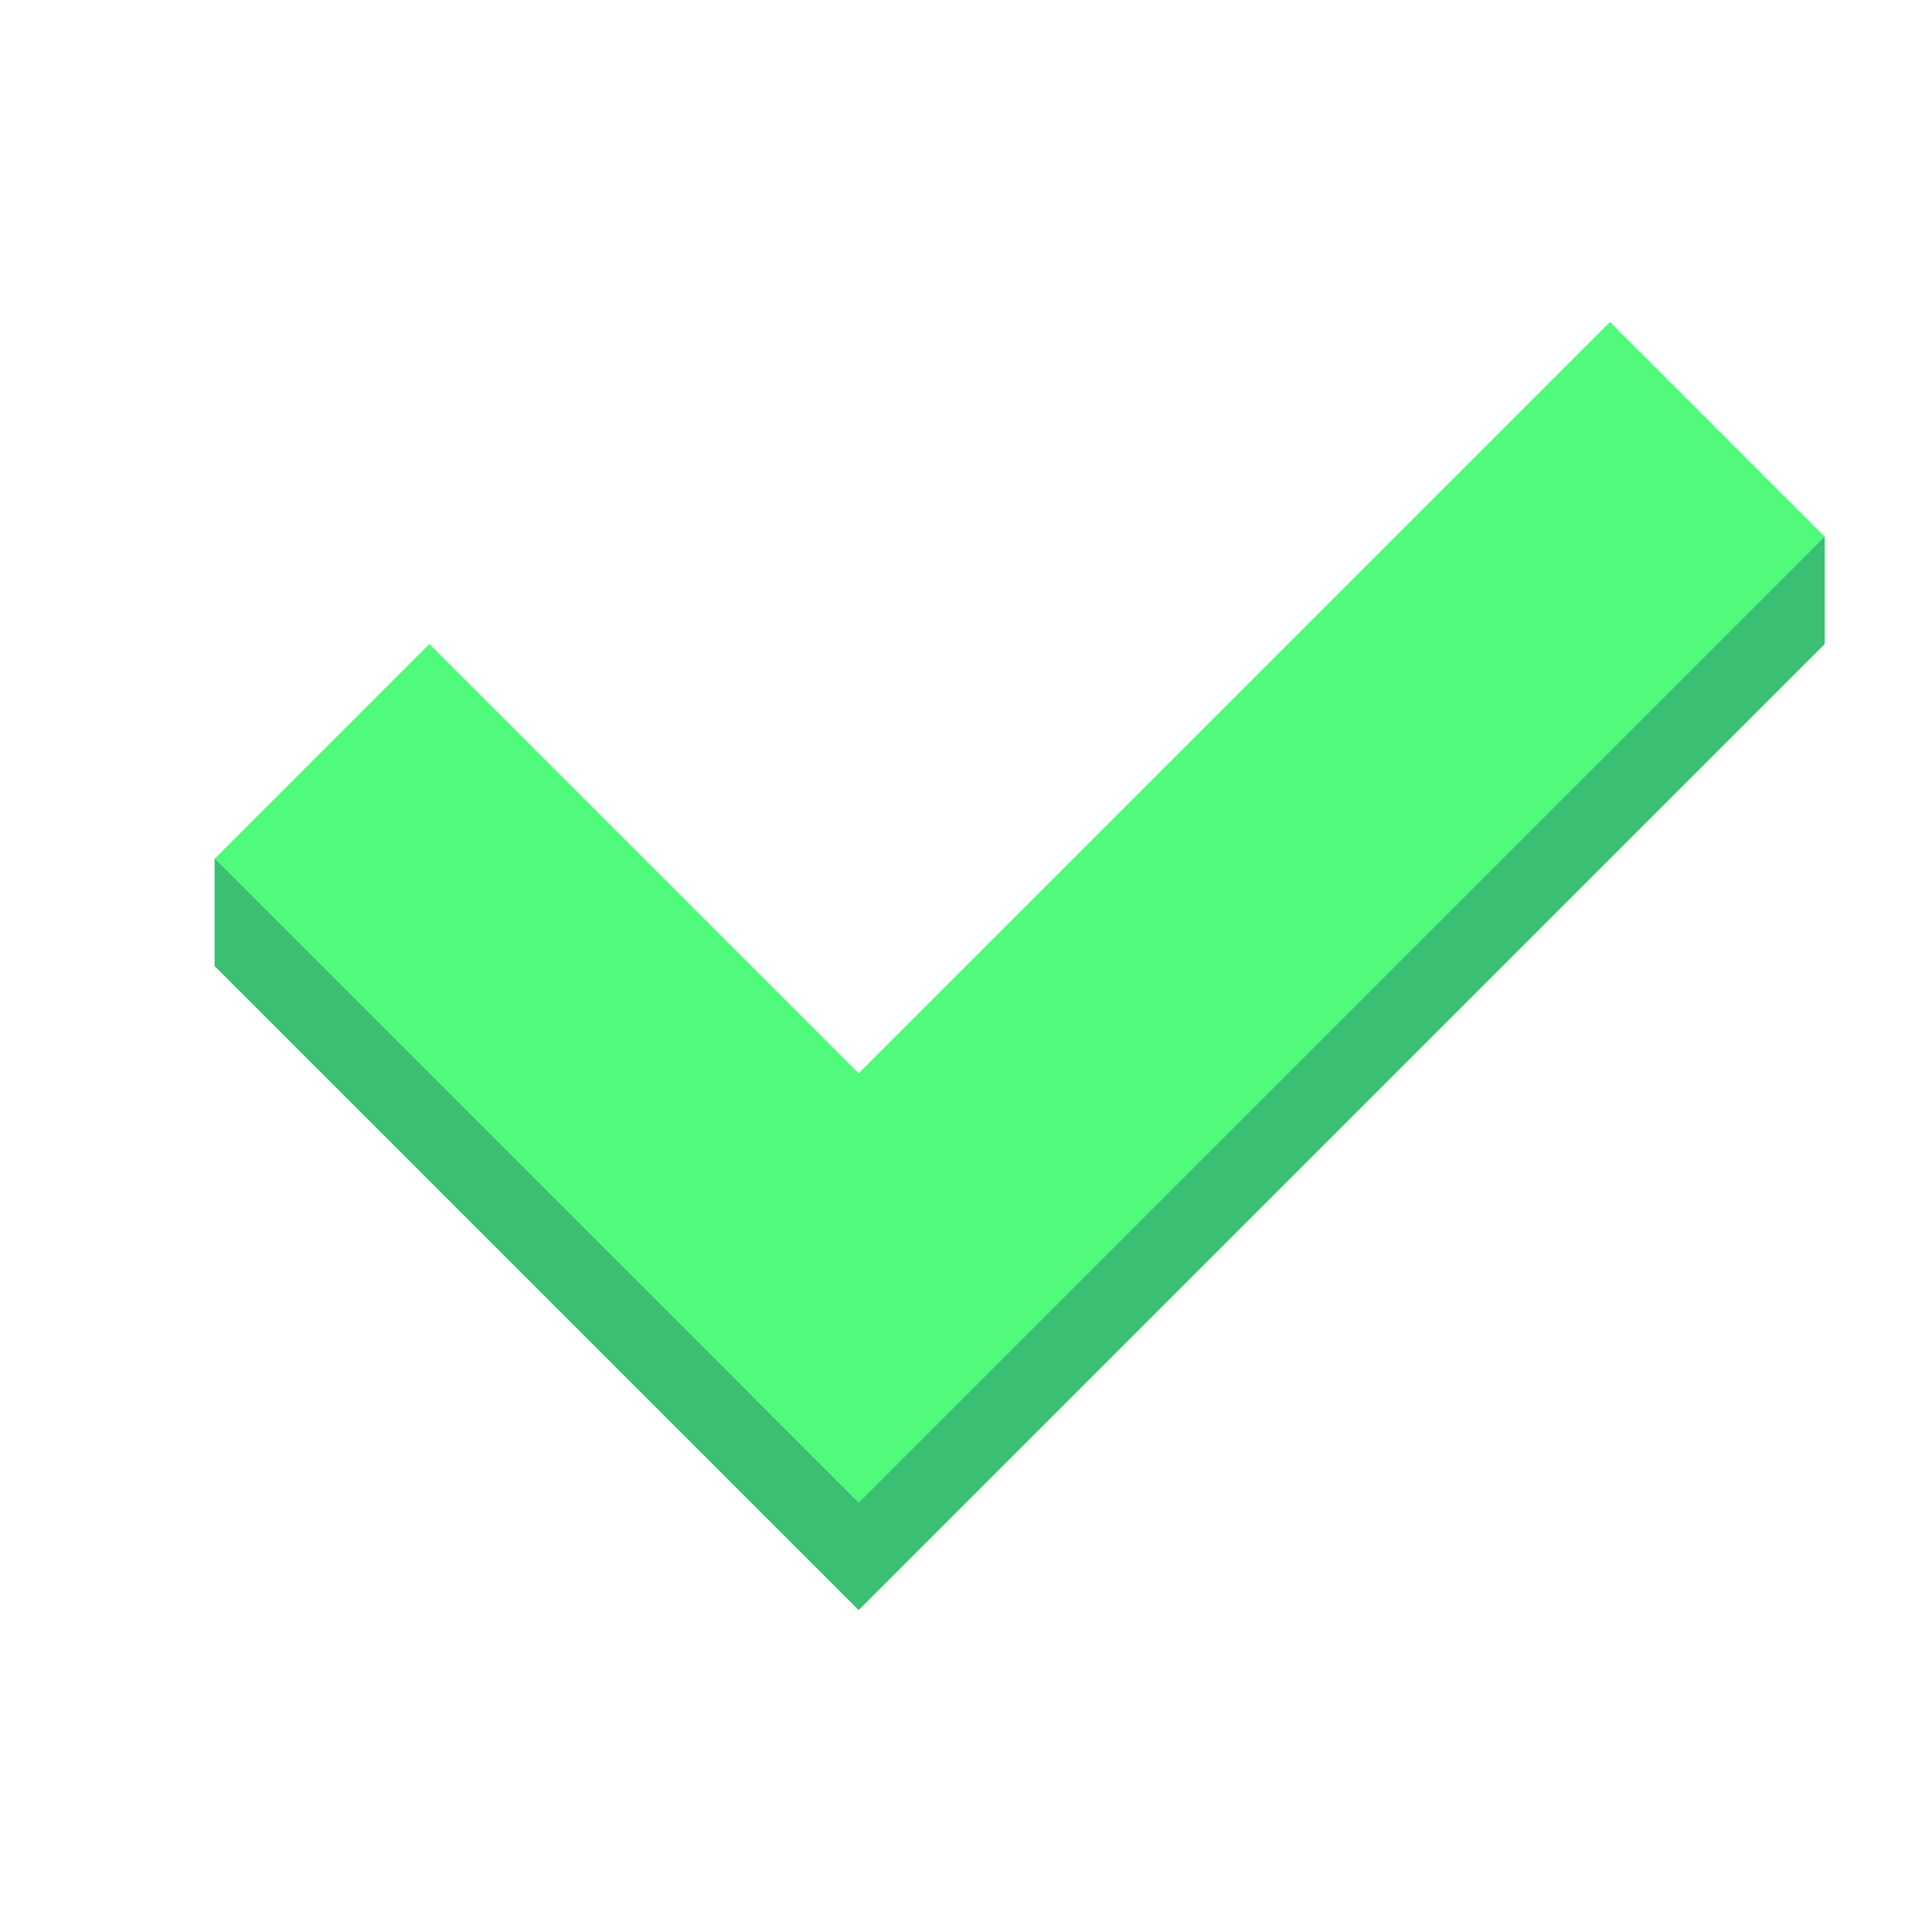 <?xml version="1.0" encoding="UTF-8" standalone="no"?>
<!-- Created with Inkscape (http://www.inkscape.org/) -->

<svg
   version="1.1"
   id="svg2"
   width="72"
   height="72"
   viewBox="0 0 72 72"
   sodipodi:docname="accept.svg"
   inkscape:version="1.3 (0e150ed6c4, 2023-07-21)"
   inkscape:export-filename="icons.png"
   inkscape:export-xdpi="96"
   inkscape:export-ydpi="96"
   xml:space="preserve"
   xmlns:inkscape="http://www.inkscape.org/namespaces/inkscape"
   xmlns:sodipodi="http://sodipodi.sourceforge.net/DTD/sodipodi-0.dtd"
   xmlns="http://www.w3.org/2000/svg"
   xmlns:svg="http://www.w3.org/2000/svg"><defs
     id="defs6" /><sodipodi:namedview
     id="namedview4"
     pagecolor="#505050"
     bordercolor="#eeeeee"
     borderopacity="1"
     inkscape:showpageshadow="0"
     inkscape:pageopacity="0"
     inkscape:pagecheckerboard="0"
     inkscape:deskcolor="#505050"
     showgrid="true"
     inkscape:zoom="4.859375"
     inkscape:cx="109.99357"
     inkscape:cy="19.652733"
     inkscape:window-width="3490"
     inkscape:window-height="1440"
     inkscape:window-x="0"
     inkscape:window-y="0"
     inkscape:window-maximized="0"
     inkscape:current-layer="svg2"><inkscape:grid
       snapvisiblegridlinesonly="true"
       type="xygrid"
       id="grid302"
       originx="0"
       originy="0"
       spacingy="1"
       spacingx="1"
       units="px"
       visible="true"
       empspacing="4" /></sodipodi:namedview><path
     style="fill:#50fa7b;stroke:none;stroke-width:1.635px;stroke-linecap:butt;stroke-linejoin:miter;stroke-opacity:1"
     d="m 16,24 -8,8 v 4 L 32,60 68,24 V 20 L 60,12 32,40 Z"
     id="path1"
     sodipodi:nodetypes="ccccccccc"
     inkscape:label="Check" /><path
     style="fill:#3abf73;stroke:none;stroke-width:1.635px;stroke-linecap:butt;stroke-linejoin:miter;stroke-opacity:1"
     d="M 8,32 32,56 68,20 v 4 L 32,60 8,36 Z"
     id="path2-5"
     sodipodi:nodetypes="ccccccc"
     inkscape:label="Check Shadow" /></svg>
